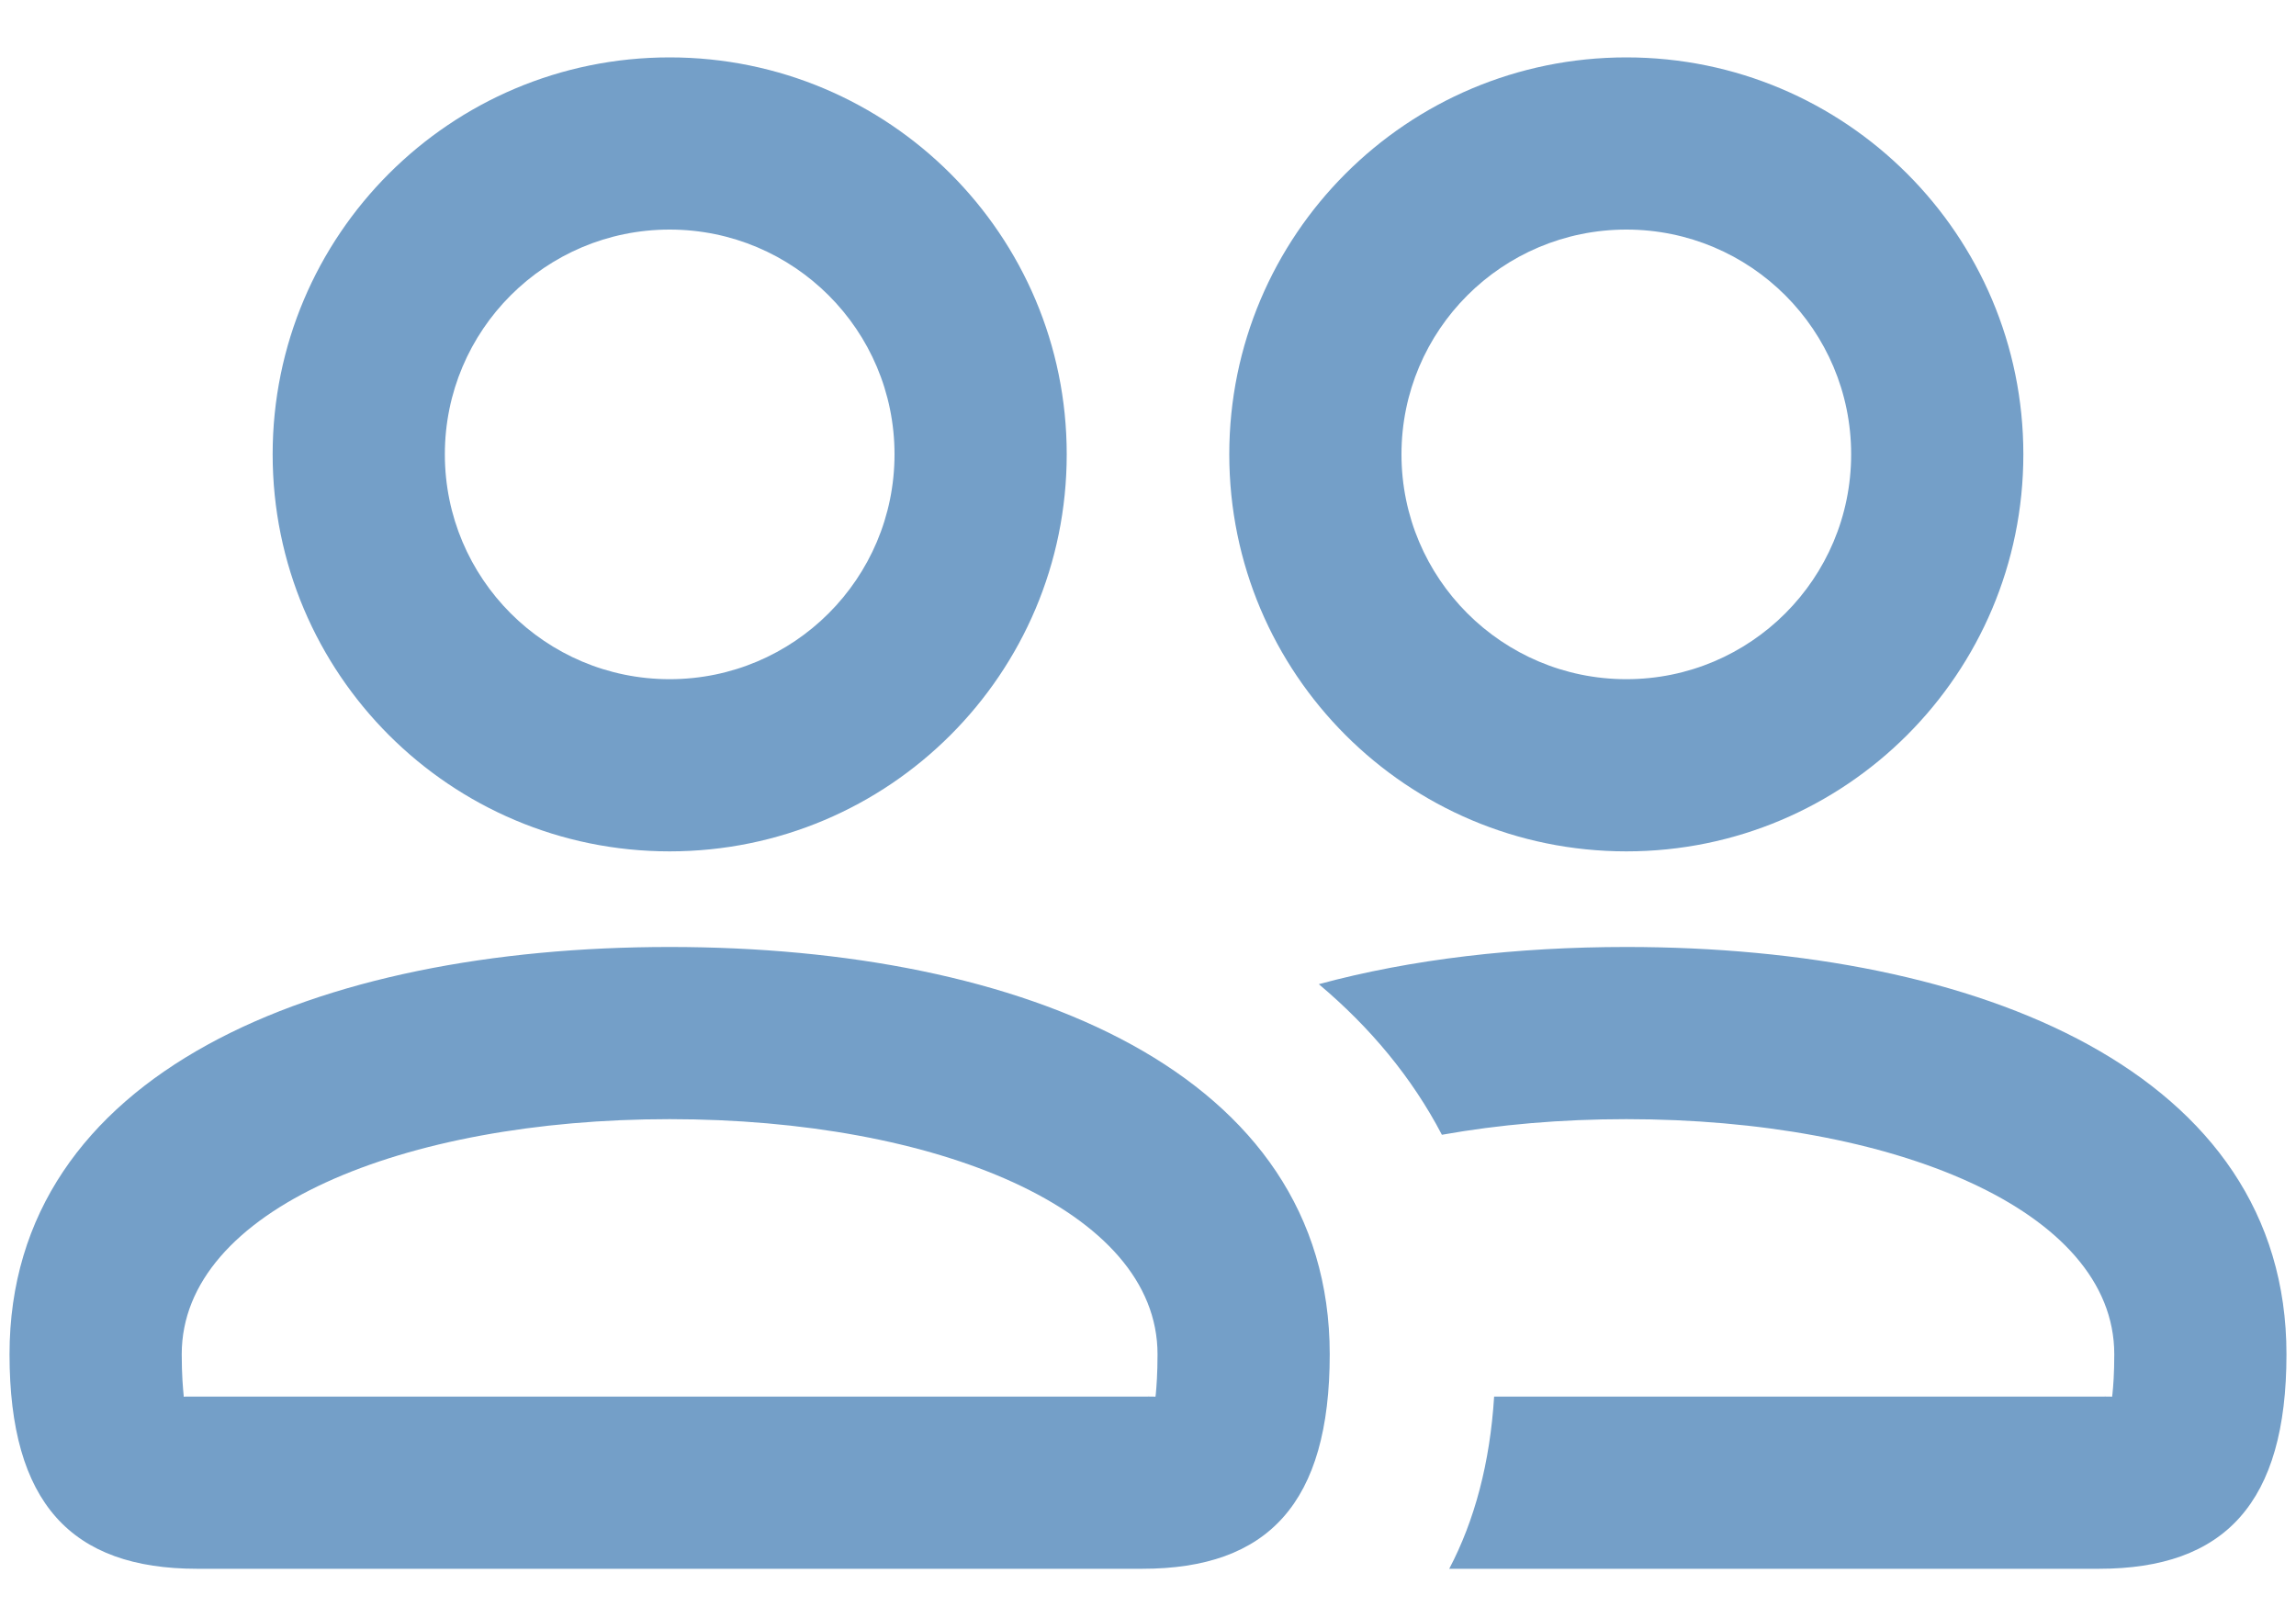 <svg width="20" height="14" viewBox="0 0 20 14" fill="none" xmlns="http://www.w3.org/2000/svg">
<path d="M14.167 8.25C17.24 8.25 19.917 9.341 19.917 11.798C19.917 13.093 19.38 13.667 18.284 13.667L12.624 13.667C12.845 13.247 12.979 12.744 13.015 12.167L18.284 12.167C18.326 12.167 18.357 12.166 18.379 12.167L18.398 12.168L18.401 12.145C18.408 12.08 18.417 11.967 18.417 11.798C18.417 10.537 16.485 9.75 14.167 9.75C13.6 9.75 13.057 9.797 12.56 9.886C12.299 9.386 11.934 8.949 11.488 8.574C12.296 8.355 13.212 8.25 14.167 8.25ZM5.833 8.25C8.907 8.25 11.583 9.341 11.583 11.798C11.583 13.093 11.047 13.667 9.951 13.667H1.716C0.62 13.667 0.083 13.093 0.083 11.798C0.083 9.341 2.76 8.25 5.833 8.25ZM5.833 9.75C3.515 9.75 1.583 10.537 1.583 11.798C1.583 11.98 1.594 12.096 1.6 12.158L1.6 12.168L1.618 12.167C1.629 12.167 1.642 12.167 1.658 12.167L9.951 12.167C9.993 12.167 10.024 12.166 10.046 12.167L10.065 12.168L10.068 12.145C10.074 12.08 10.083 11.967 10.083 11.798C10.083 10.537 8.152 9.75 5.833 9.75ZM14.167 0.5C16.077 0.5 17.625 2.048 17.625 3.958C17.625 5.869 16.077 7.417 14.167 7.417C12.256 7.417 10.708 5.869 10.708 3.958C10.708 2.048 12.256 0.5 14.167 0.5ZM5.833 0.5C7.744 0.5 9.292 2.048 9.292 3.958C9.292 5.869 7.744 7.417 5.833 7.417C3.923 7.417 2.375 5.869 2.375 3.958C2.375 2.048 3.923 0.5 5.833 0.5ZM14.167 2C13.085 2 12.208 2.876 12.208 3.958C12.208 5.04 13.085 5.917 14.167 5.917C15.249 5.917 16.125 5.04 16.125 3.958C16.125 2.876 15.249 2 14.167 2ZM5.833 2C4.751 2 3.875 2.876 3.875 3.958C3.875 5.04 4.751 5.917 5.833 5.917C6.915 5.917 7.792 5.04 7.792 3.958C7.792 2.876 6.915 2 5.833 2Z" fill="#749FC8"/>
</svg>
